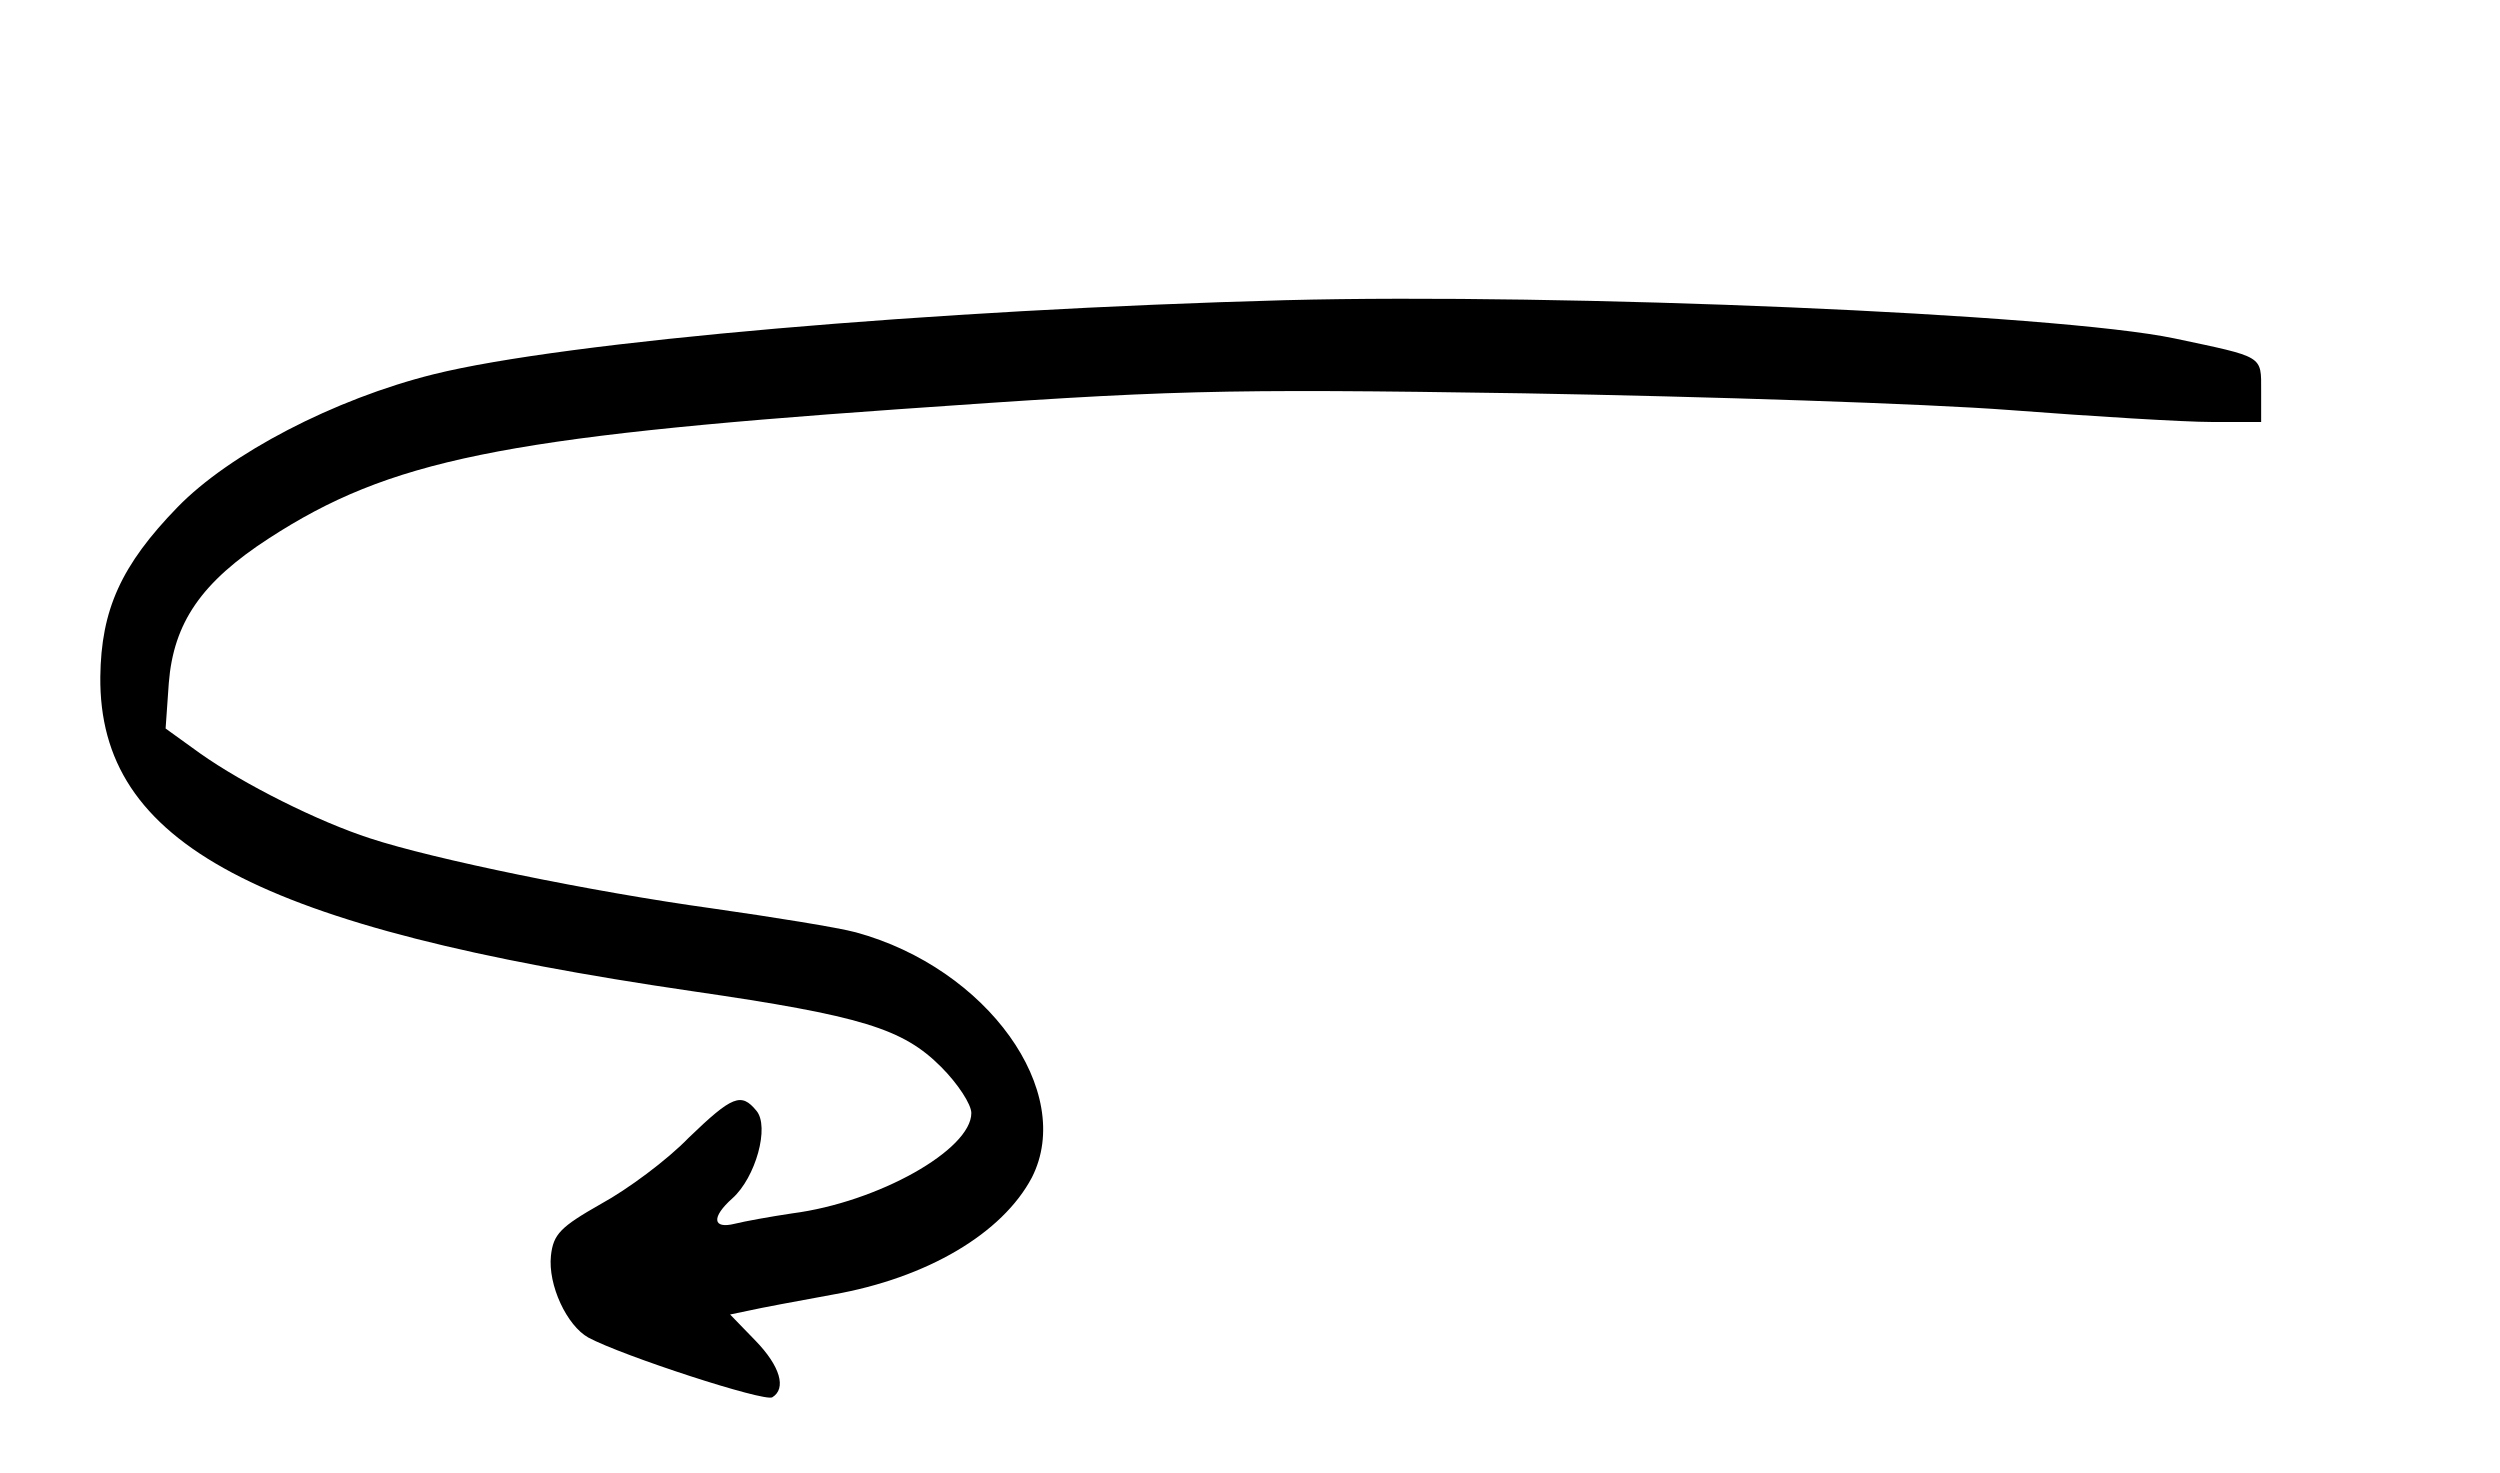 <?xml version="1.0" standalone="no"?>
<!DOCTYPE svg PUBLIC "-//W3C//DTD SVG 20010904//EN"
 "http://www.w3.org/TR/2001/REC-SVG-20010904/DTD/svg10.dtd">
<svg version="1.0" xmlns="http://www.w3.org/2000/svg"
 width="314pt" height="185pt" viewBox="0 0 314 185"
 preserveAspectRatio="xMidYMid meet">
<g transform="translate(0,185) scale(0.1,-0.1)"
fill="#000000" stroke="none">
<path d="M1615 1473 c-443 -12 -905 -52 -1070 -93 -125 -31 -257 -100 -322
-167 -71 -73 -96 -129 -97 -213 -2 -210 196 -315 744 -395 213 -31 264 -47
312 -95 21 -21 38 -47 38 -58 0 -46 -117 -112 -225 -126 -27 -4 -60 -10 -72
-13 -28 -7 -30 8 -3 32 29 26 47 90 30 110 -19 23 -30 19 -85 -34 -27 -28 -77
-65 -110 -83 -51 -29 -60 -38 -63 -65 -4 -37 20 -88 47 -103 43 -23 221 -81
231 -75 18 11 10 39 -21 71 l-32 33 24 5 c13 3 61 12 105 20 119 21 213 77
250 147 55 108 -56 263 -221 308 -22 6 -103 19 -180 30 -152 21 -351 62 -430
88 -65 21 -159 68 -214 107 l-43 31 4 57 c6 76 41 127 126 182 151 98 293 127
790 162 341 24 396 26 786 20 230 -4 505 -13 610 -21 105 -8 219 -15 254 -15
l62 0 0 39 c0 45 4 42 -109 66 -148 31 -768 57 -1116 48z"/>
</g>
</svg>

